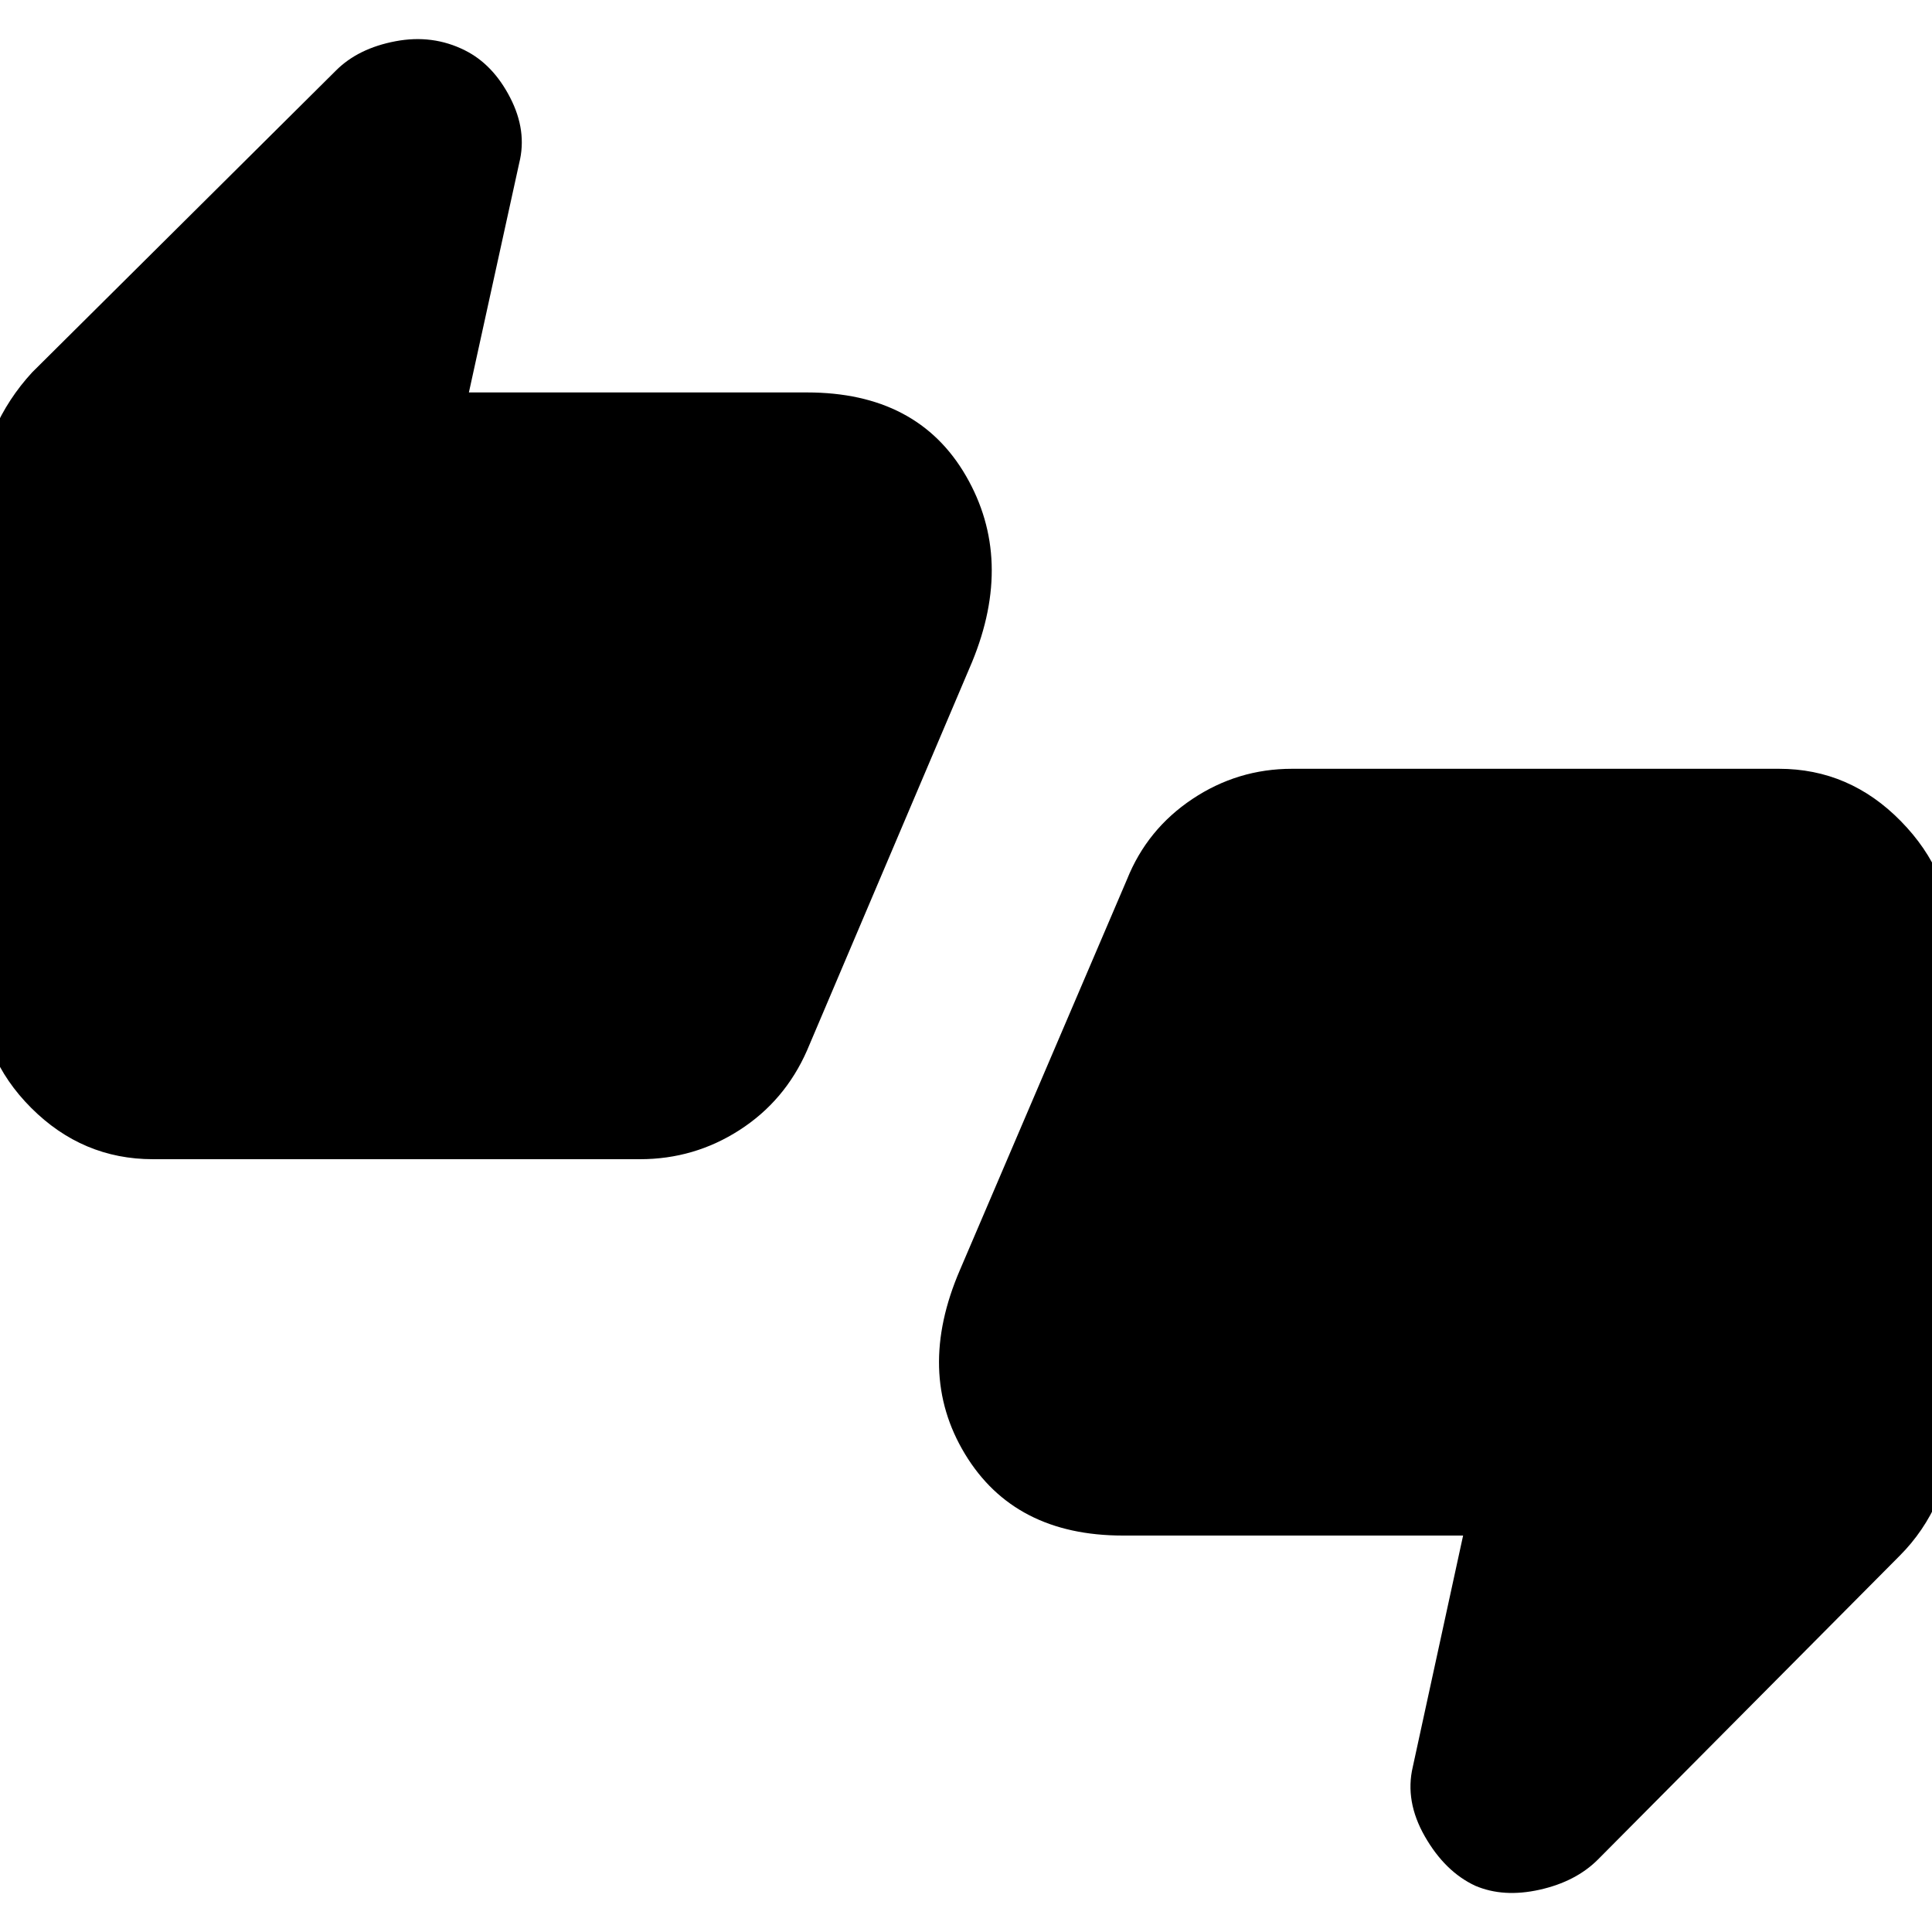 <svg xmlns="http://www.w3.org/2000/svg" height="40" width="40"><path d="M3.167 24q-1.459 0-2.521-1.062-1.063-1.063-1.063-2.521V10.375q0-.792.292-1.458.292-.667.792-1.209l6.291-6.25Q7.417 1 8.188.854q.77-.146 1.437.188.583.291.937.979.355.687.188 1.354l-1.042 4.75h7Q19 8.125 20 9.854t.125 3.854l-3.417 8.042q-.458 1.042-1.396 1.646-.937.604-2.062.604Zm10.125-3.583L16.75 12.5v-.75H5.875L6.958 6.5l-3.791 3.833v10.084Zm17.25 18.625q-.625-.292-1.042-1.021-.417-.729-.25-1.438l1.042-4.791H23.25q-2.25 0-3.271-1.688-1.021-1.687-.104-3.812l3.458-8.084q.417-1.041 1.355-1.666.937-.625 2.062-.625h10.083q1.459 0 2.521 1.083 1.063 1.083 1.063 2.5v10.083q0 .792-.292 1.459-.292.666-.792 1.166l-6.25 6.292q-.458.458-1.208.625-.75.167-1.333-.083ZM26.708 19.5l-3.458 7.917v.791h10.875l-1.083 5.209 3.791-3.834V19.5Zm-23.541.917V10.333L6.958 6.5l-1.083 5.25H16.75v.75l-3.458 7.917H3.167Zm33.666-.917v10.083l-3.791 3.834 1.083-5.209H23.25v-.791l3.458-7.917h10.125Z"/></svg>